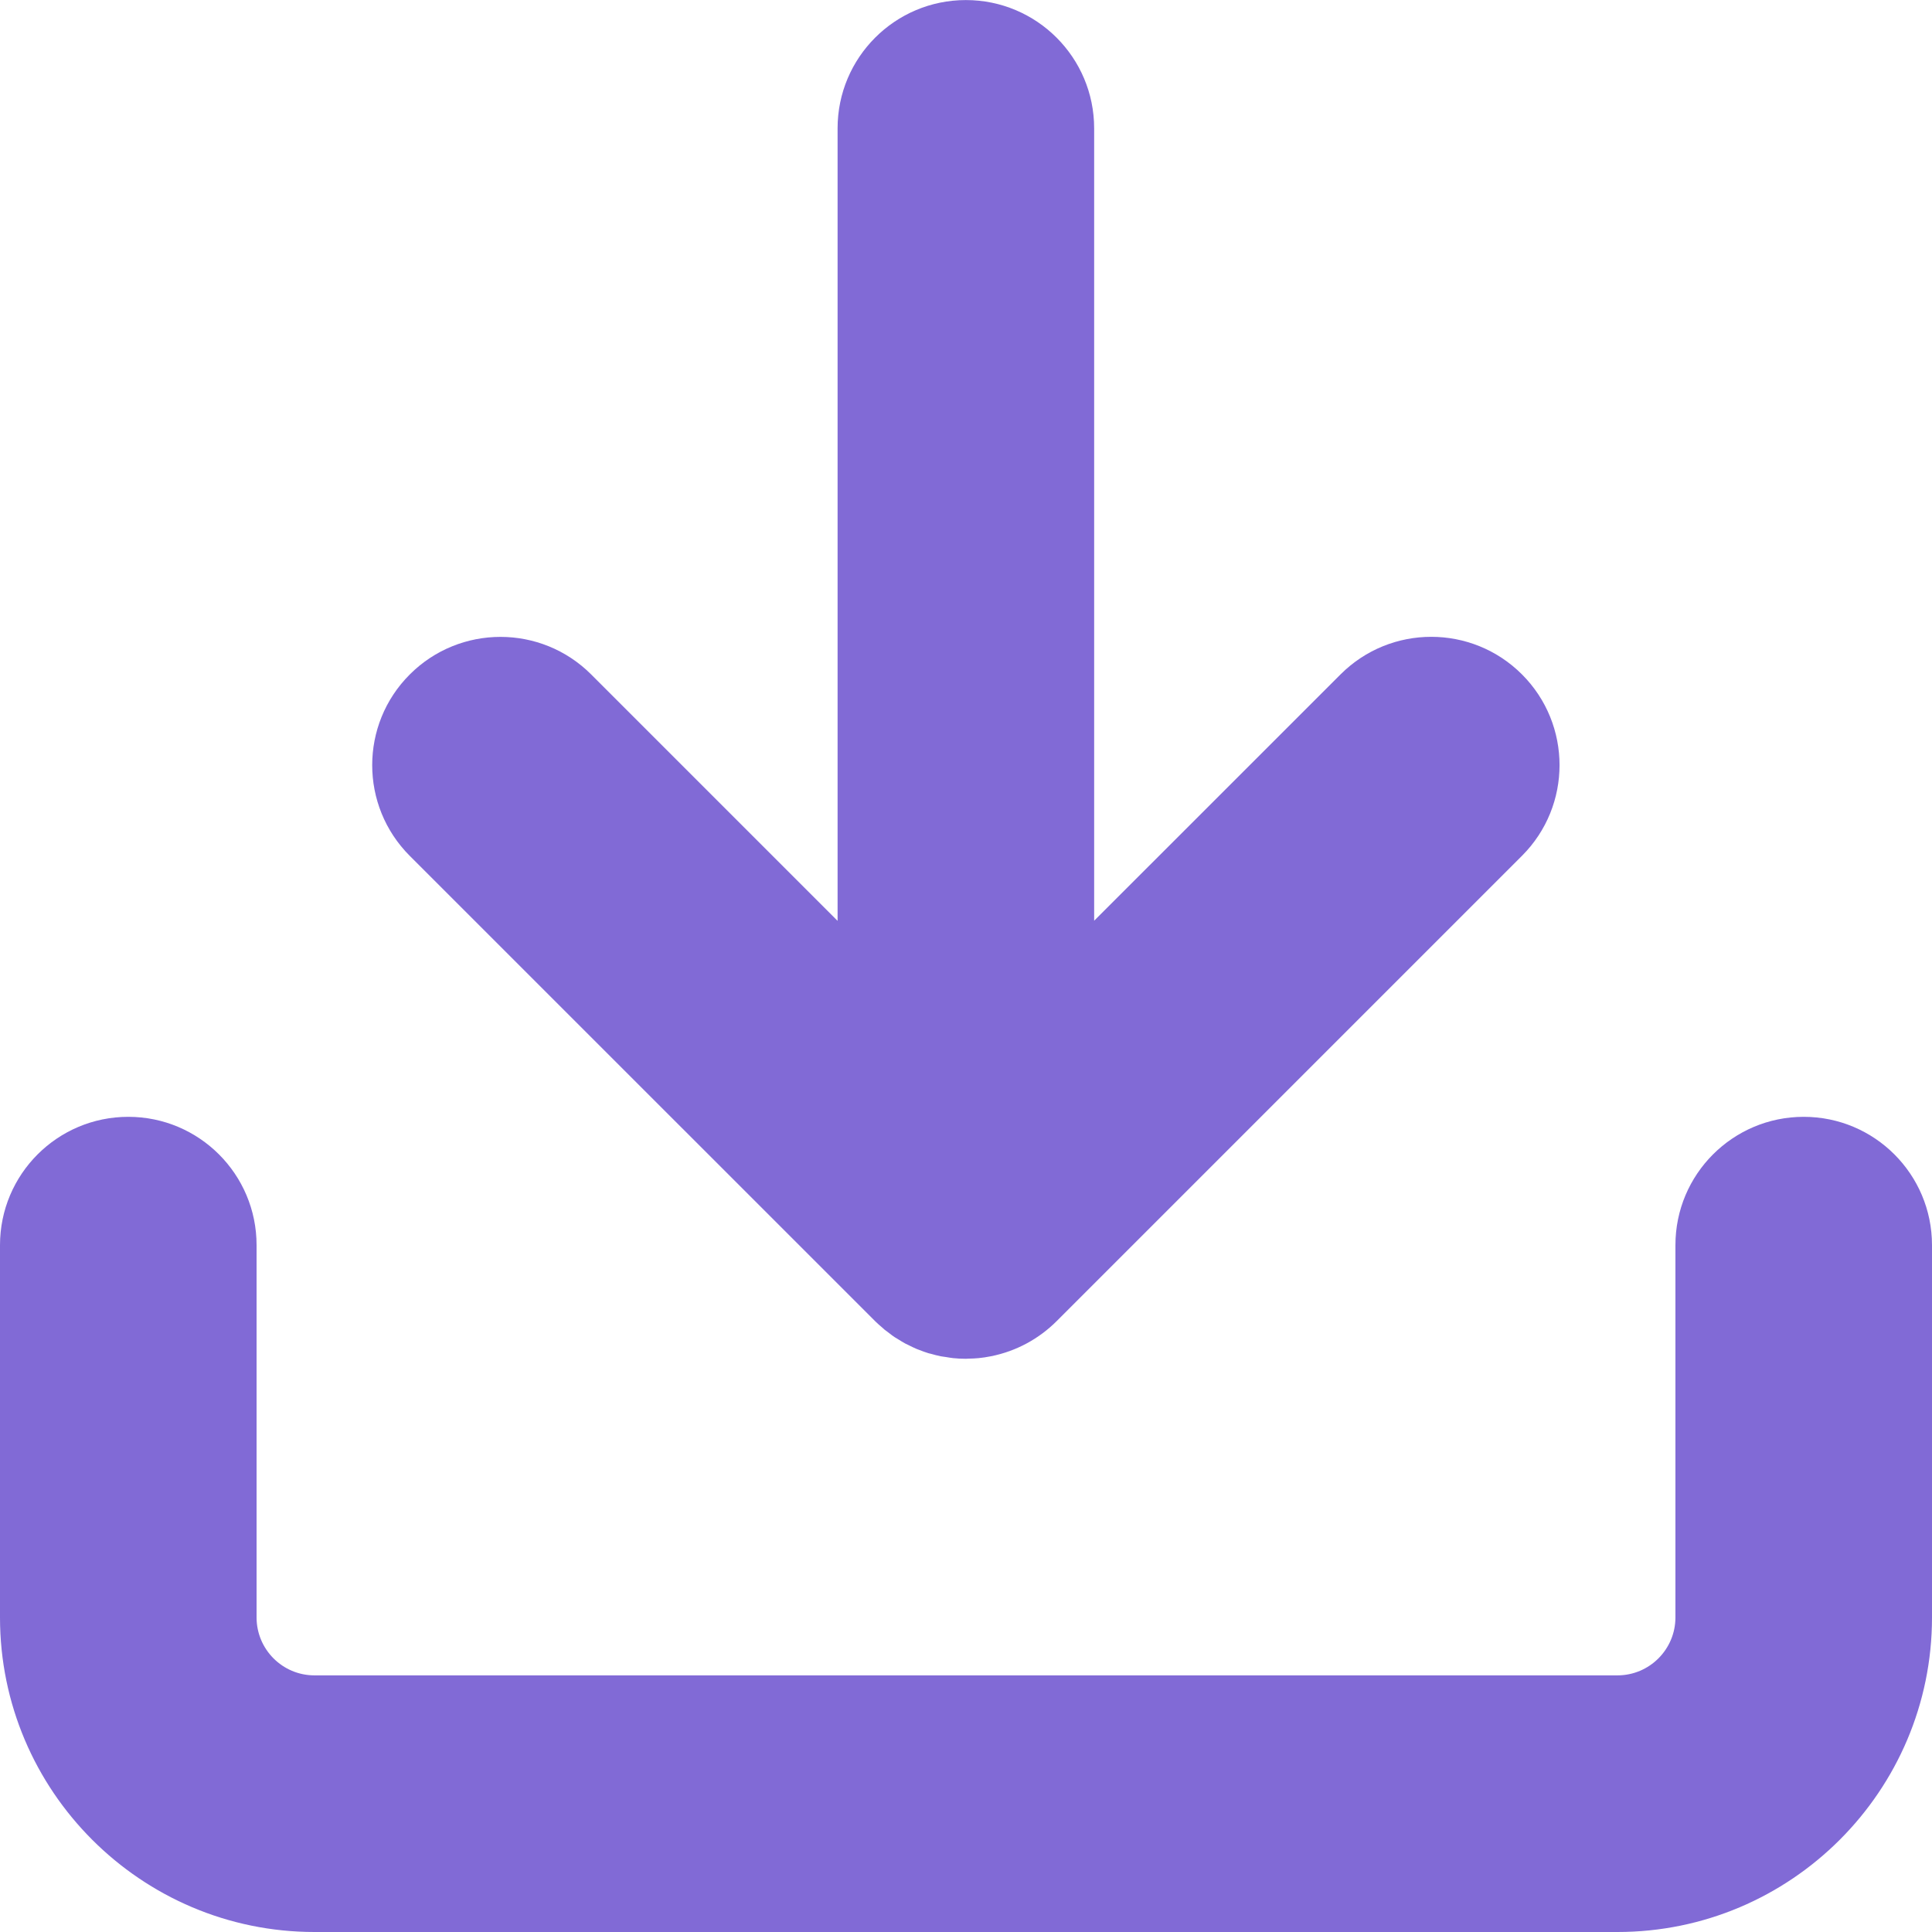 <?xml version="1.0" encoding="utf-8"?>
<!-- Generator: Adobe Illustrator 24.0.1, SVG Export Plug-In . SVG Version: 6.00 Build 0)  -->
<svg version="1.1" id="Layer_1" xmlns="http://www.w3.org/2000/svg" xmlns:xlink="http://www.w3.org/1999/xlink" x="0px" y="0px"
	 viewBox="0 0 300 300" style="enable-background:new 0 0 300 300;" xml:space="preserve">
<style type="text/css">
	.st0{fill:#816AD6;}
</style>
<g>
	<path class="st0" d="M280.08,173.42c-11,0-19.92,8.92-19.92,19.92v57.81c0,4.96-4.03,9-9,9H48.83c-4.96,0-8.99-4.03-8.99-9v-57.81
		c0-11-8.92-19.92-19.92-19.92S0,182.34,0,193.35v57.81c0,26.93,21.91,48.84,48.83,48.84h202.33c26.93,0,48.84-21.91,48.84-48.84
		v-57.81C300,182.34,291.08,173.42,280.08,173.42z"/>
	<path class="st0" d="M135.9,205.16c0.35,0.35,0.72,0.67,1.1,0.99c0.11,0.1,0.22,0.2,0.33,0.3c0.25,0.2,0.51,0.39,0.77,0.58
		c0.26,0.2,0.52,0.41,0.8,0.59c0.2,0.13,0.4,0.24,0.61,0.37c0.35,0.22,0.7,0.44,1.07,0.64c0.15,0.08,0.31,0.14,0.46,0.22
		c0.43,0.22,0.86,0.43,1.31,0.62c0.12,0.05,0.25,0.09,0.37,0.14c0.48,0.19,0.97,0.37,1.46,0.52c0.13,0.04,0.27,0.07,0.41,0.1
		c0.49,0.14,0.98,0.27,1.48,0.37c0.25,0.05,0.5,0.07,0.75,0.11c0.39,0.06,0.78,0.14,1.18,0.18c0.66,0.07,1.32,0.1,1.99,0.1
		c0,0,0,0,0,0s0,0,0,0c0.14,0,0.27-0.02,0.41-0.02c0.52-0.01,1.05-0.03,1.56-0.08c0.63-0.06,1.25-0.16,1.86-0.28
		c0.02,0,0.04-0.01,0.06-0.01c3.96-0.79,7.49-2.74,10.23-5.49l72.22-72.22c7.78-7.77,7.78-20.39,0-28.17s-20.39-7.78-28.17,0
		l-38.26,38.25V19.93c0-11-8.92-19.92-19.92-19.92c-11,0-19.92,8.92-19.92,19.92v123.06l-38.26-38.26c-7.78-7.78-20.39-7.78-28.17,0
		c-7.78,7.77-7.78,20.39,0,28.17L135.9,205.16z"/>
</g>
</svg>
